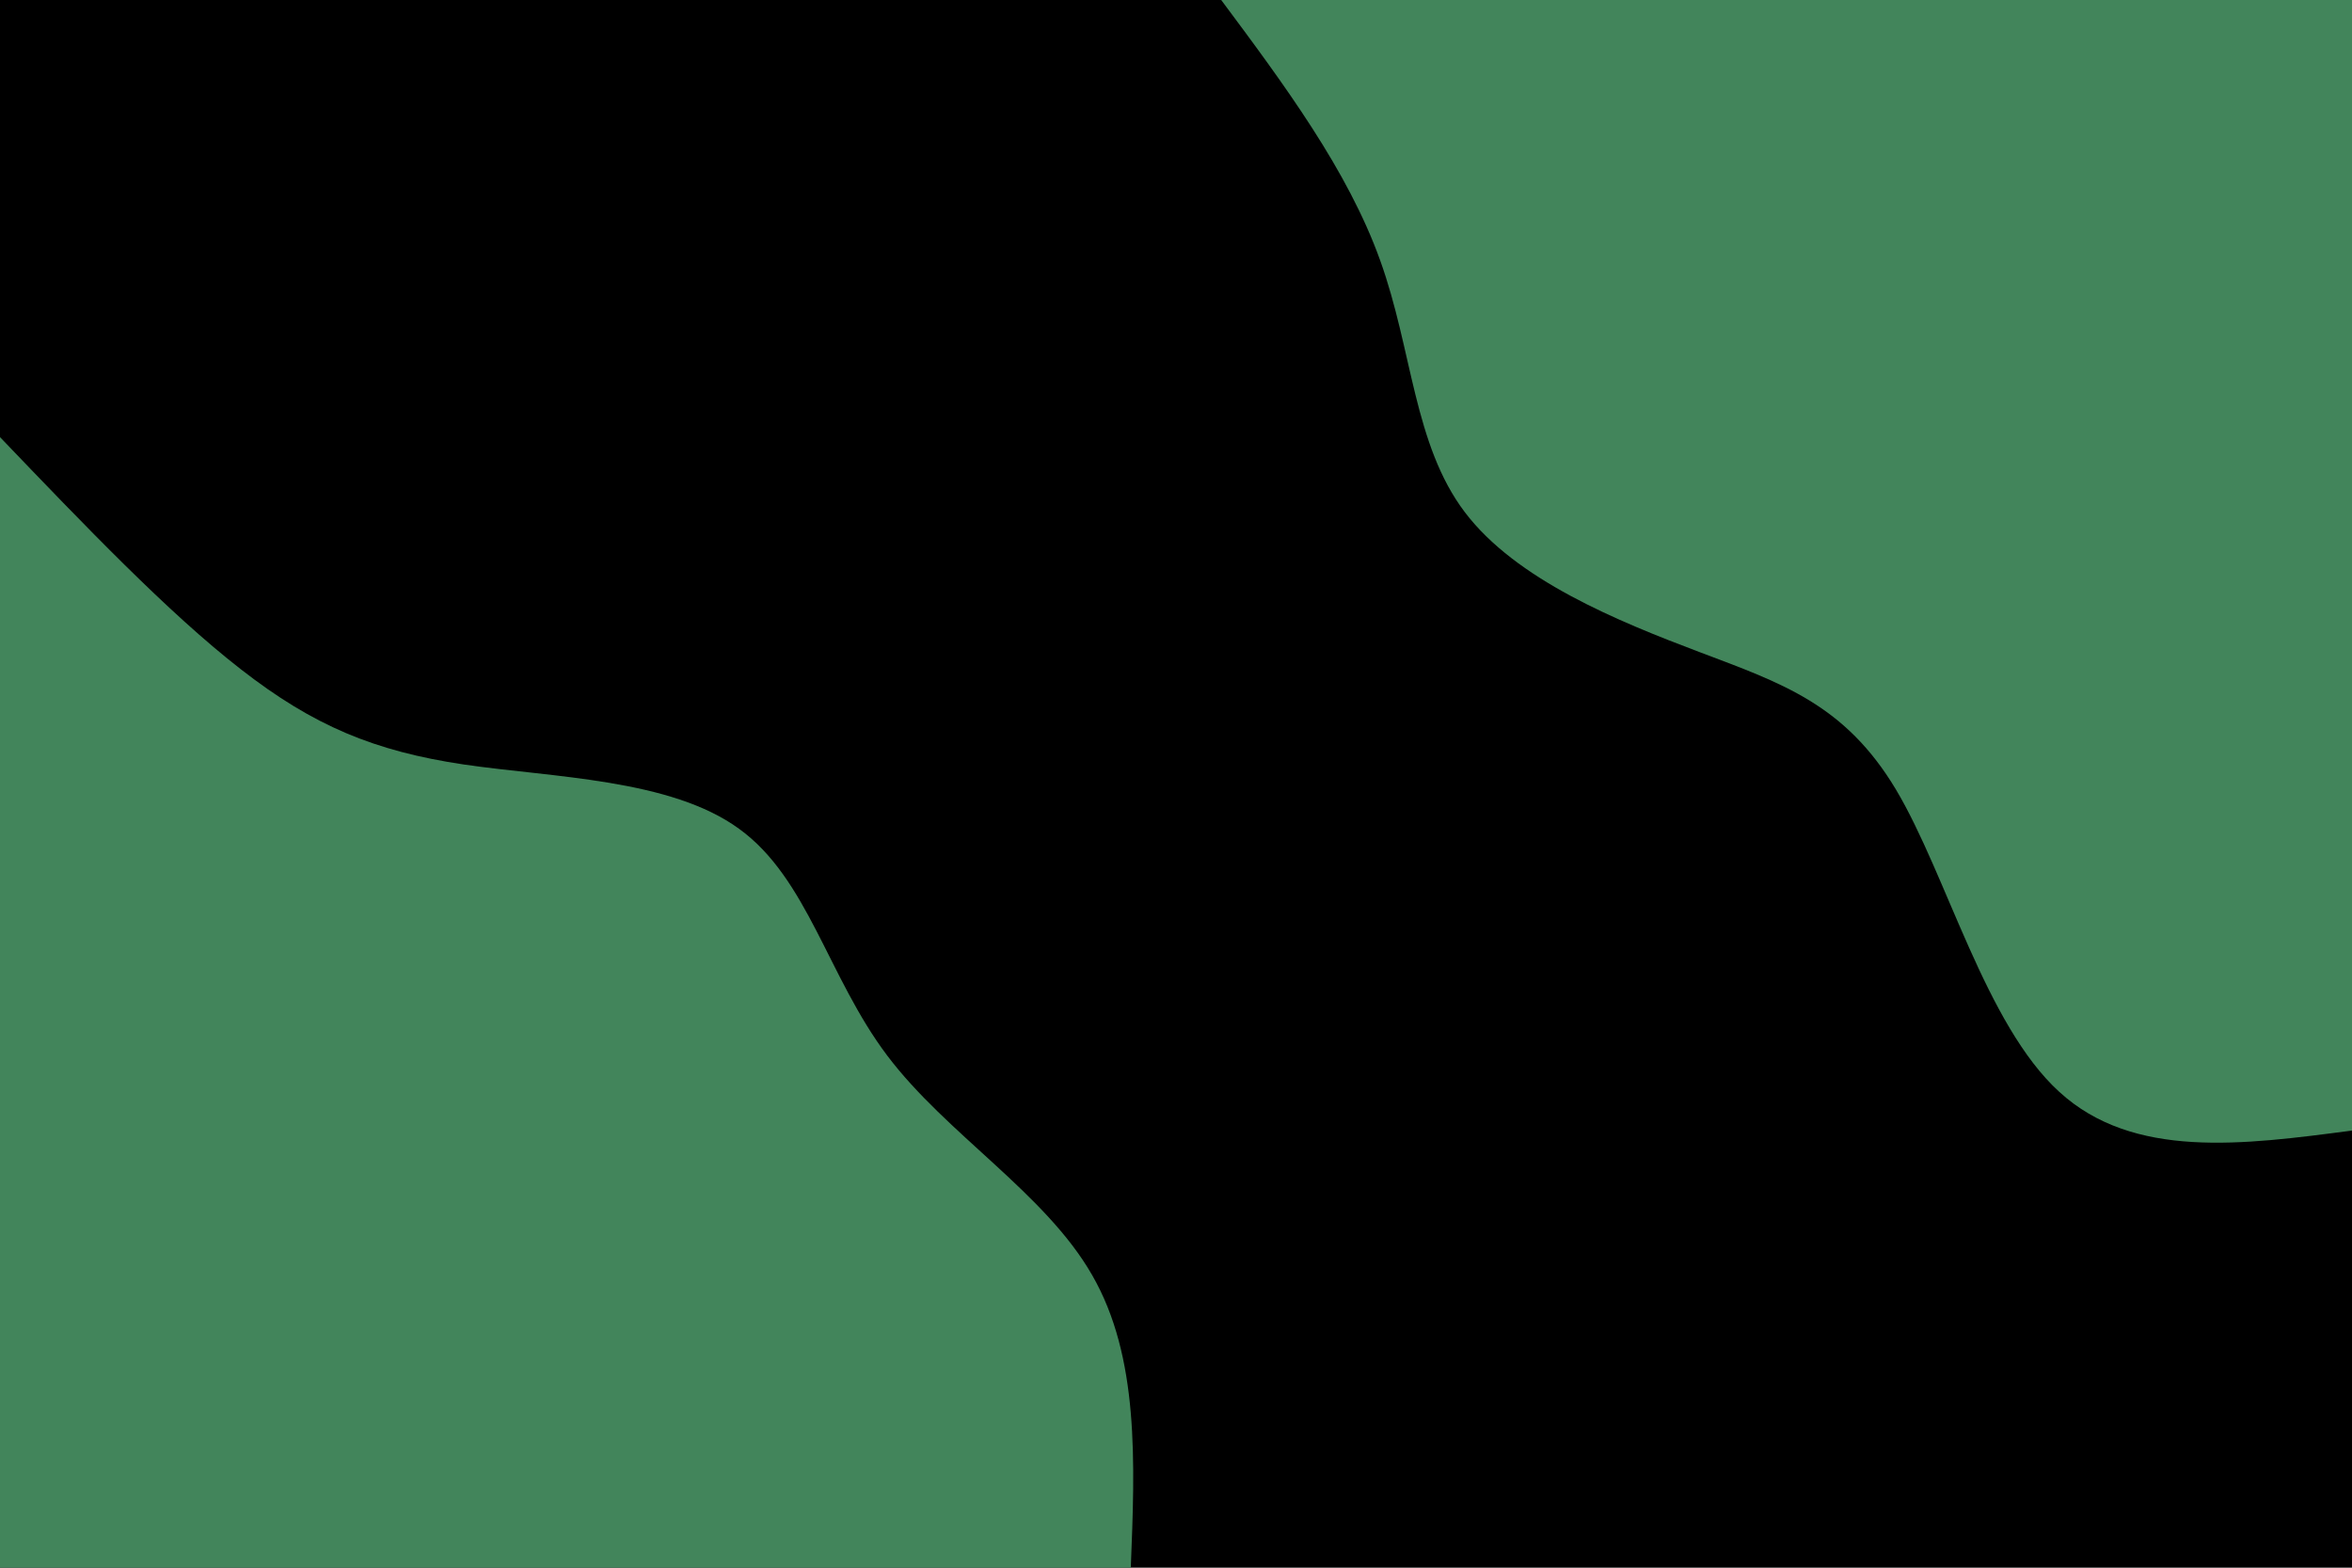 <svg id="visual" viewBox="0 0 900 600" width="900" height="600" xmlns="http://www.w3.org/2000/svg" xmlns:xlink="http://www.w3.org/1999/xlink" version="1.1"><rect x="0" y="0" width="900" height="600" fill="#000000"></rect><defs><linearGradient id="grad1_0" x1="33.3%" y1="0%" x2="100%" y2="100%"><stop offset="20%" stop-color="#000000" stop-opacity="1"></stop><stop offset="80%" stop-color="#000000" stop-opacity="1"></stop></linearGradient></defs><defs><linearGradient id="grad2_0" x1="0%" y1="0%" x2="66.7%" y2="100%"><stop offset="20%" stop-color="#000000" stop-opacity="1"></stop><stop offset="80%" stop-color="#000000" stop-opacity="1"></stop></linearGradient></defs><g transform="translate(900, 0)"><path d="M0 432.7C-41.8 438.2 -83.7 443.8 -112 417.9C-140.3 392.1 -155 334.9 -174.5 302.2C-194 269.6 -218.1 261.5 -249.6 249.6C-281.1 237.7 -319.9 221.9 -339.5 196C-359.1 170.1 -359.5 134 -371.9 99.6C-384.2 65.3 -408.4 32.6 -432.7 0L0 0Z" fill="#42855B"></path></g><g transform="translate(0, 600)"><path d="M0 -432.7C32.2 -399.1 64.3 -365.5 92.1 -343.9C119.9 -322.2 143.3 -312.5 177.5 -307.4C211.7 -302.4 256.6 -301.9 282.8 -282.8C309.1 -263.8 316.8 -226.1 339.5 -196C362.2 -165.9 399.9 -143.4 417.9 -112C436 -80.6 434.3 -40.3 432.7 0L0 0Z" fill="#42855B"></path></g></svg>